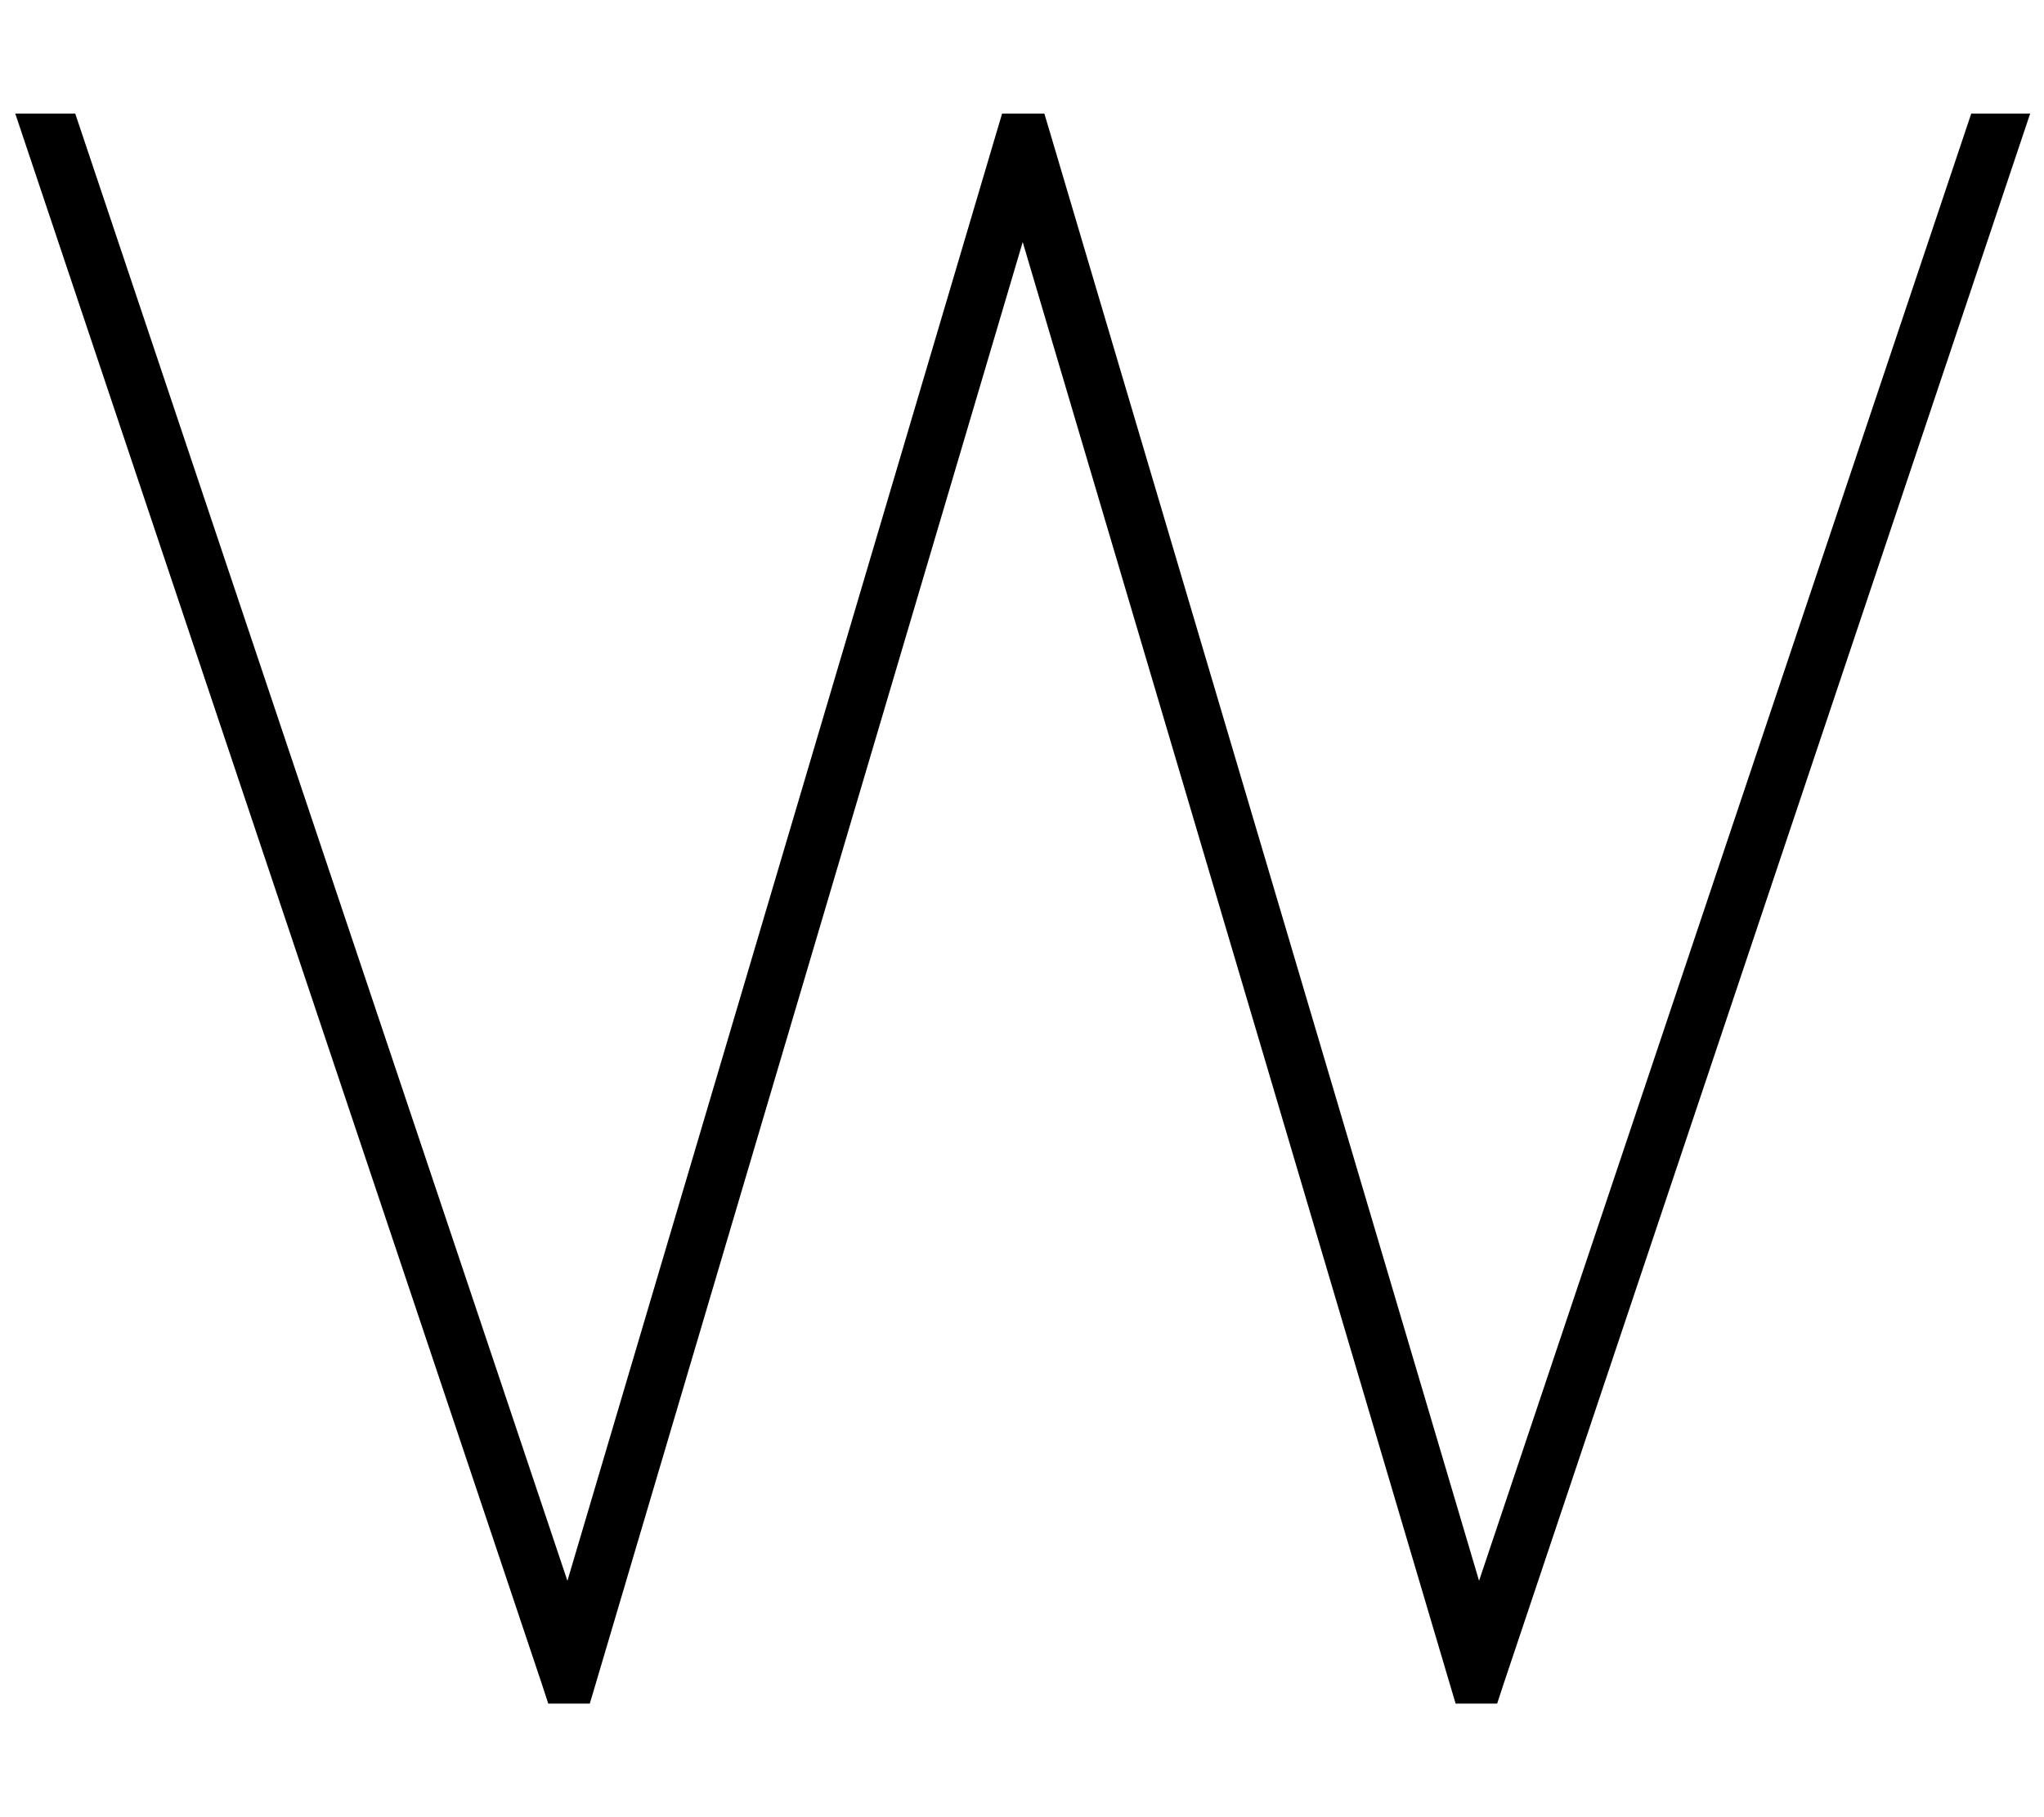 <svg xmlns="http://www.w3.org/2000/svg" viewBox="0 0 576 512"><!--! Font Awesome Pro 7.0.0 by @fontawesome - https://fontawesome.com License - https://fontawesome.com/license (Commercial License) Copyright 2025 Fonticons, Inc. --><path style="fill:currentColor;opacity:.4" d=""/><path style="fill:currentColor;opacity:1" d="M555.2 32l16.9 0-148.4 442.5-1.8 5.5-11.7 0-1.7-5.7-120.3-406.1-120.3 406.1-1.7 5.7-11.7 0-1.8-5.5-148.4-442.5 16.9 0 138.7 413.4 120.8-407.7 1.7-5.7 11.9 0 1.7 5.7 120.8 407.7 138.7-413.4z"/></svg>